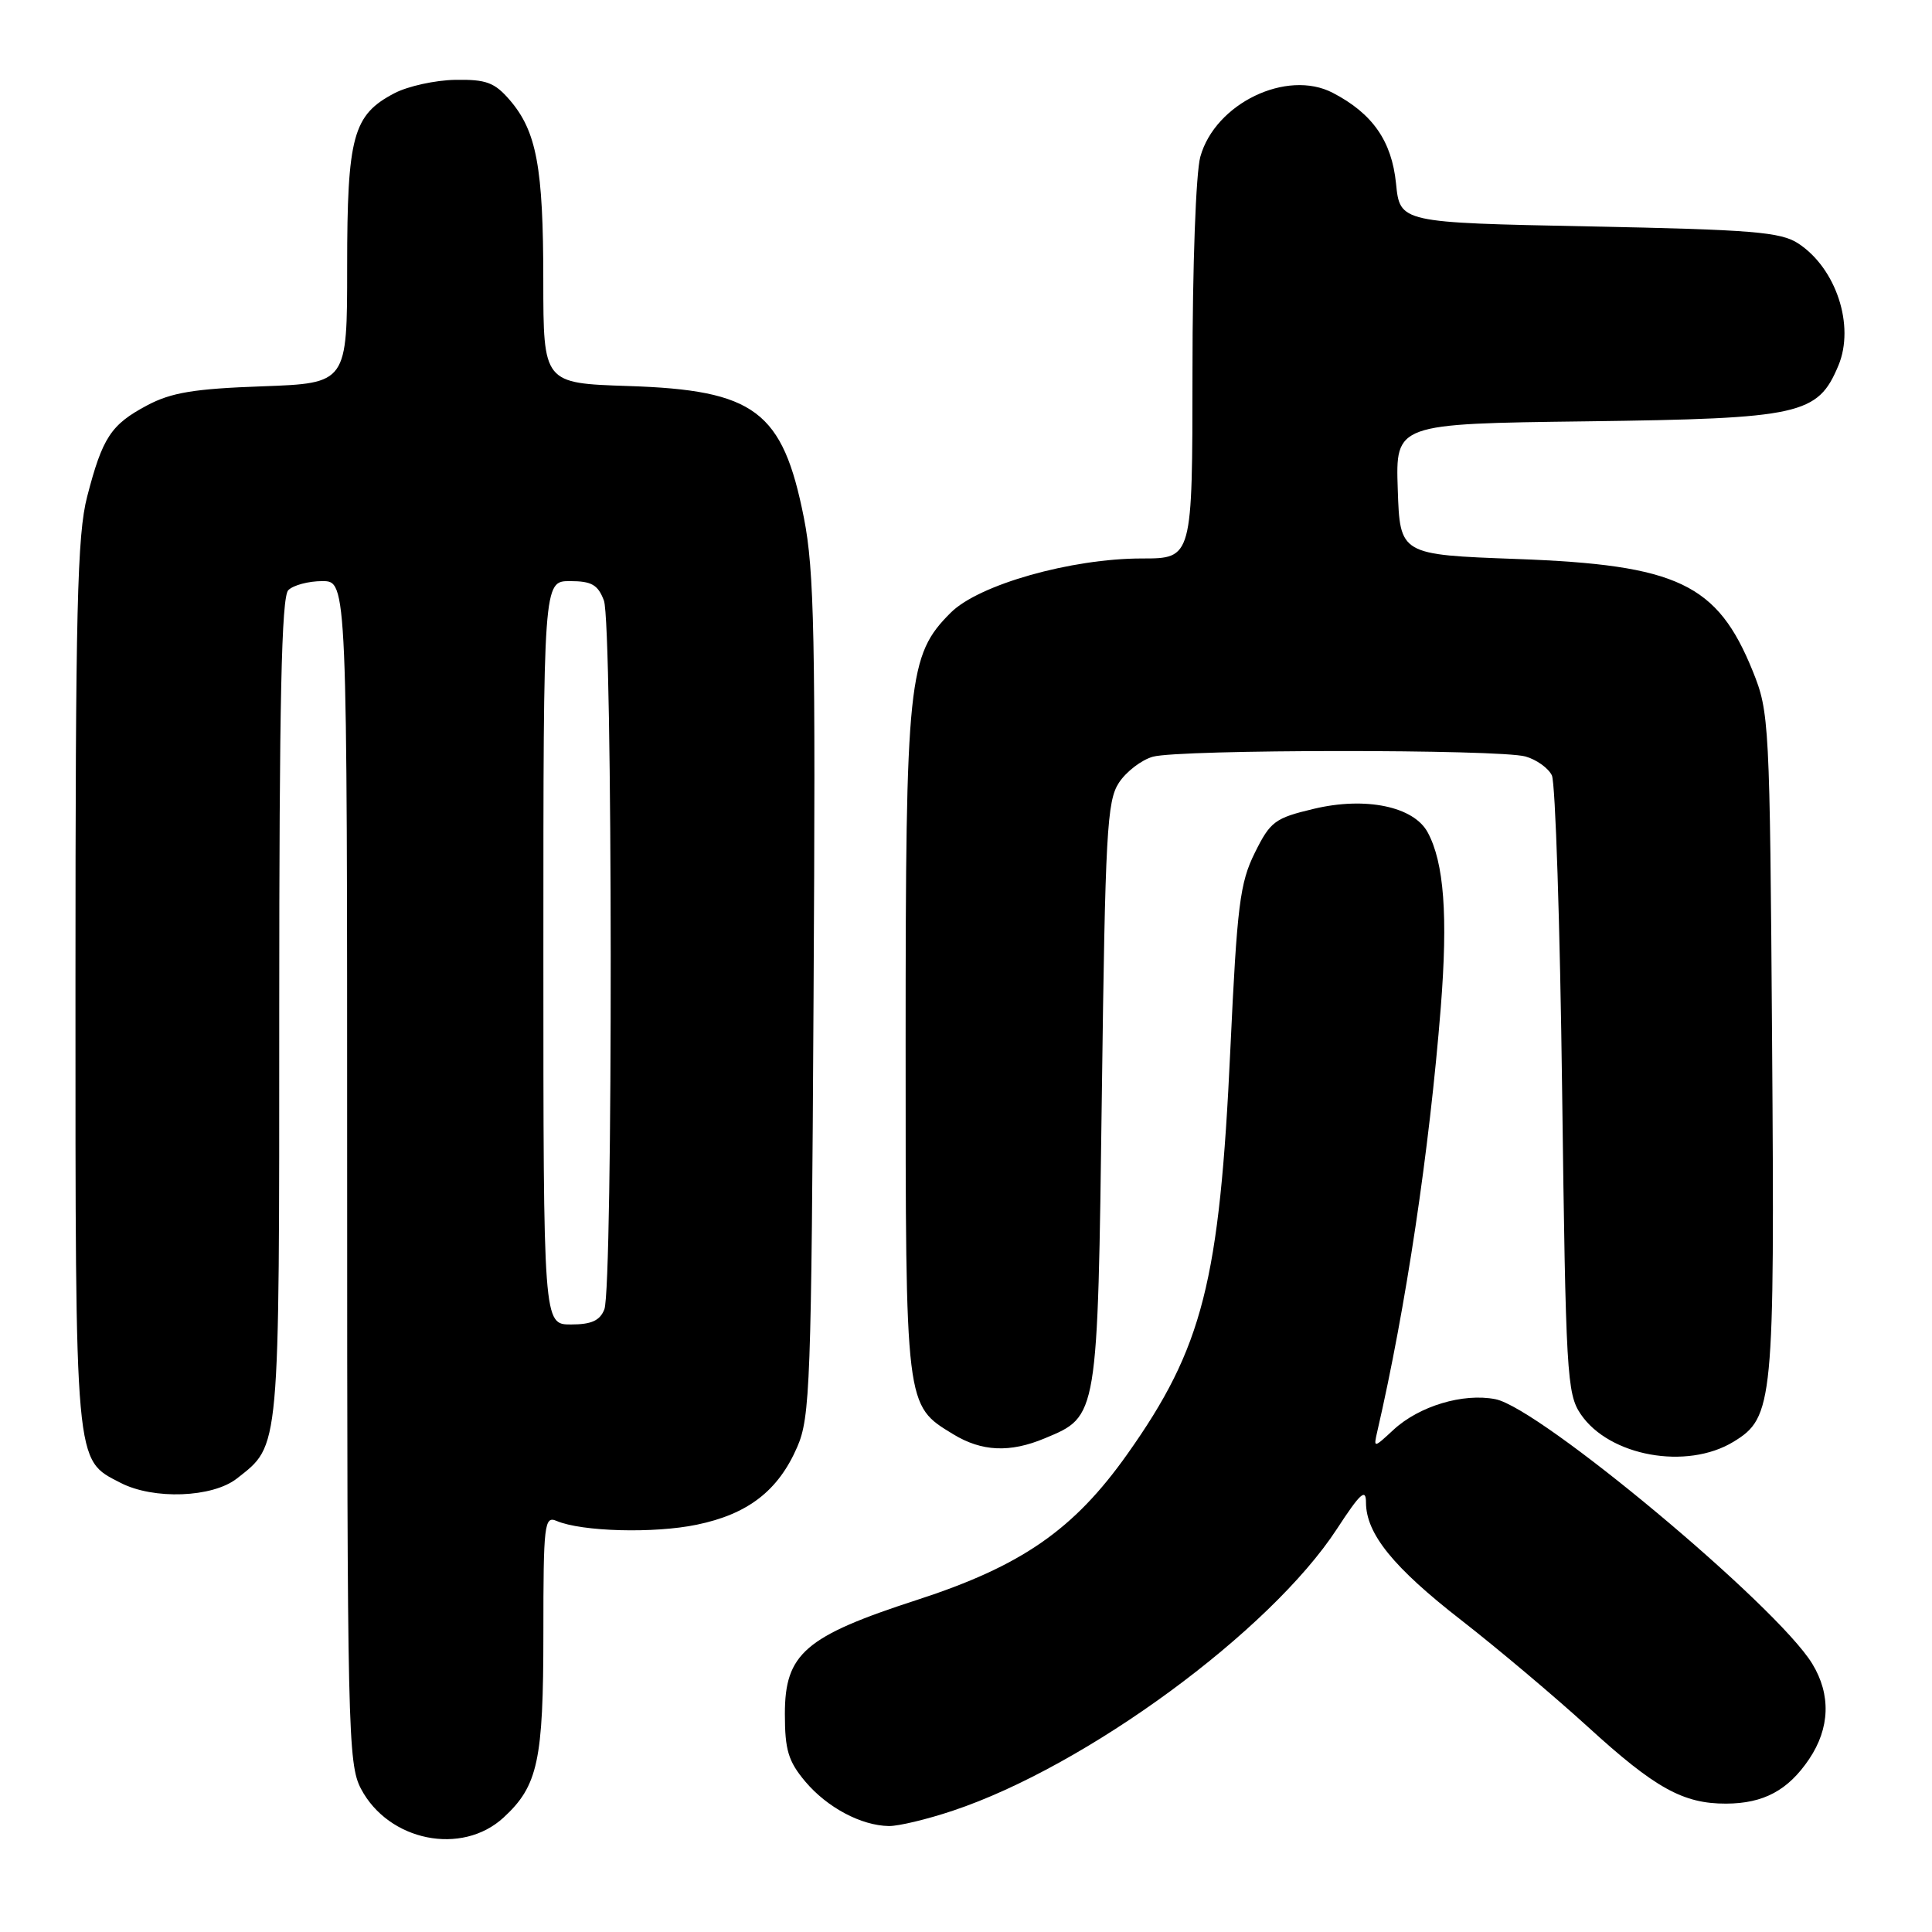 <?xml version="1.0" encoding="UTF-8" standalone="no"?>
<!DOCTYPE svg PUBLIC "-//W3C//DTD SVG 1.1//EN" "http://www.w3.org/Graphics/SVG/1.1/DTD/svg11.dtd" >
<svg xmlns="http://www.w3.org/2000/svg" xmlns:xlink="http://www.w3.org/1999/xlink" version="1.1" viewBox="0 0 256 256">
 <g >
 <path fill="currentColor"
d=" M 66.73 240.83 C 71.28 236.64 72.00 233.30 72.00 216.43 C 72.00 201.91 72.13 200.84 73.75 201.53 C 77.08 202.95 86.67 203.21 92.33 202.03 C 99.11 200.63 103.12 197.53 105.63 191.75 C 107.35 187.81 107.51 183.41 107.80 132.11 C 108.08 84.37 107.90 75.60 106.52 68.61 C 103.71 54.44 100.04 51.69 83.25 51.15 C 72.00 50.78 72.00 50.78 71.99 37.14 C 71.99 22.15 71.10 17.39 67.54 13.25 C 65.54 10.93 64.42 10.51 60.34 10.58 C 57.68 10.62 54.05 11.42 52.27 12.35 C 46.77 15.22 46.00 18.03 46.00 35.34 C 46.00 50.78 46.00 50.78 34.75 51.19 C 25.74 51.51 22.70 52.01 19.50 53.71 C 14.70 56.26 13.58 57.96 11.55 65.80 C 10.23 70.88 10.00 80.66 10.00 130.44 C 10.00 194.79 9.87 193.33 15.97 196.48 C 20.34 198.74 28.15 198.45 31.39 195.91 C 37.13 191.39 37.00 192.83 37.00 133.75 C 37.00 92.81 37.30 79.10 38.20 78.20 C 38.86 77.54 40.89 77.00 42.70 77.00 C 46.00 77.00 46.00 77.00 46.00 155.27 C 46.00 229.25 46.10 233.72 47.83 237.02 C 51.49 243.97 61.20 245.93 66.73 240.83 Z  M 126.28 239.92 C 143.95 234.02 168.31 216.14 177.15 202.59 C 180.25 197.84 181.00 197.16 181.00 199.09 C 181.01 203.23 184.62 207.69 193.66 214.71 C 198.46 218.45 206.01 224.81 210.44 228.85 C 219.30 236.94 223.03 239.01 228.72 238.99 C 233.69 238.97 236.93 237.23 239.72 233.09 C 242.48 228.99 242.63 224.54 240.13 220.45 C 235.45 212.78 204.05 186.56 198.15 185.40 C 193.87 184.56 188.04 186.31 184.64 189.46 C 182.02 191.89 181.99 191.89 182.49 189.71 C 186.29 173.25 189.40 152.45 190.91 133.50 C 191.87 121.34 191.35 114.30 189.17 110.28 C 187.31 106.86 180.94 105.54 174.10 107.17 C 168.93 108.40 168.33 108.84 166.27 113.00 C 164.29 116.99 163.92 119.95 163.03 139.00 C 161.60 169.86 159.38 178.56 149.37 192.69 C 142.28 202.70 135.36 207.50 121.50 212.00 C 106.67 216.81 104.00 219.12 104.00 227.10 C 104.00 231.88 104.45 233.38 106.70 236.06 C 109.60 239.50 114.10 241.90 117.78 241.96 C 119.04 241.98 122.86 241.07 126.28 239.92 Z  M 229.70 191.04 C 234.98 187.82 235.16 185.94 234.81 138.00 C 234.51 95.57 234.44 94.36 232.25 88.93 C 227.56 77.34 222.31 74.85 201.00 74.07 C 185.50 73.50 185.50 73.50 185.21 64.83 C 184.92 56.15 184.92 56.15 210.21 55.83 C 238.65 55.46 240.86 54.97 243.60 48.43 C 245.80 43.15 243.30 35.55 238.28 32.26 C 235.96 30.74 232.22 30.43 210.55 30.00 C 185.50 29.50 185.50 29.50 184.98 24.31 C 184.41 18.68 181.87 15.04 176.60 12.30 C 170.50 9.13 161.01 13.71 159.05 20.77 C 158.46 22.88 158.01 35.26 158.01 49.25 C 158.00 74.00 158.00 74.00 151.32 74.00 C 141.93 74.00 129.69 77.47 125.98 81.18 C 120.32 86.83 120.00 89.89 120.00 138.23 C 120.00 186.65 119.94 186.16 126.30 190.04 C 130.09 192.35 133.82 192.52 138.45 190.58 C 145.50 187.64 145.44 188.00 146.00 145.00 C 146.45 110.34 146.68 106.13 148.26 103.72 C 149.23 102.24 151.26 100.69 152.76 100.27 C 156.28 99.28 198.65 99.26 202.14 100.24 C 203.59 100.65 205.16 101.77 205.63 102.74 C 206.10 103.71 206.71 122.50 206.99 144.50 C 207.47 182.05 207.62 184.68 209.45 187.38 C 213.23 192.96 223.50 194.82 229.70 191.04 Z  M 72.00 126.25 C 72.00 77.00 72.00 77.00 75.52 77.00 C 78.39 77.00 79.23 77.48 80.02 79.57 C 81.19 82.63 81.24 170.53 80.08 173.50 C 79.49 174.99 78.37 175.50 75.65 175.50 C 72.00 175.50 72.00 175.50 72.00 126.25 Z "/>
</g>
</svg>